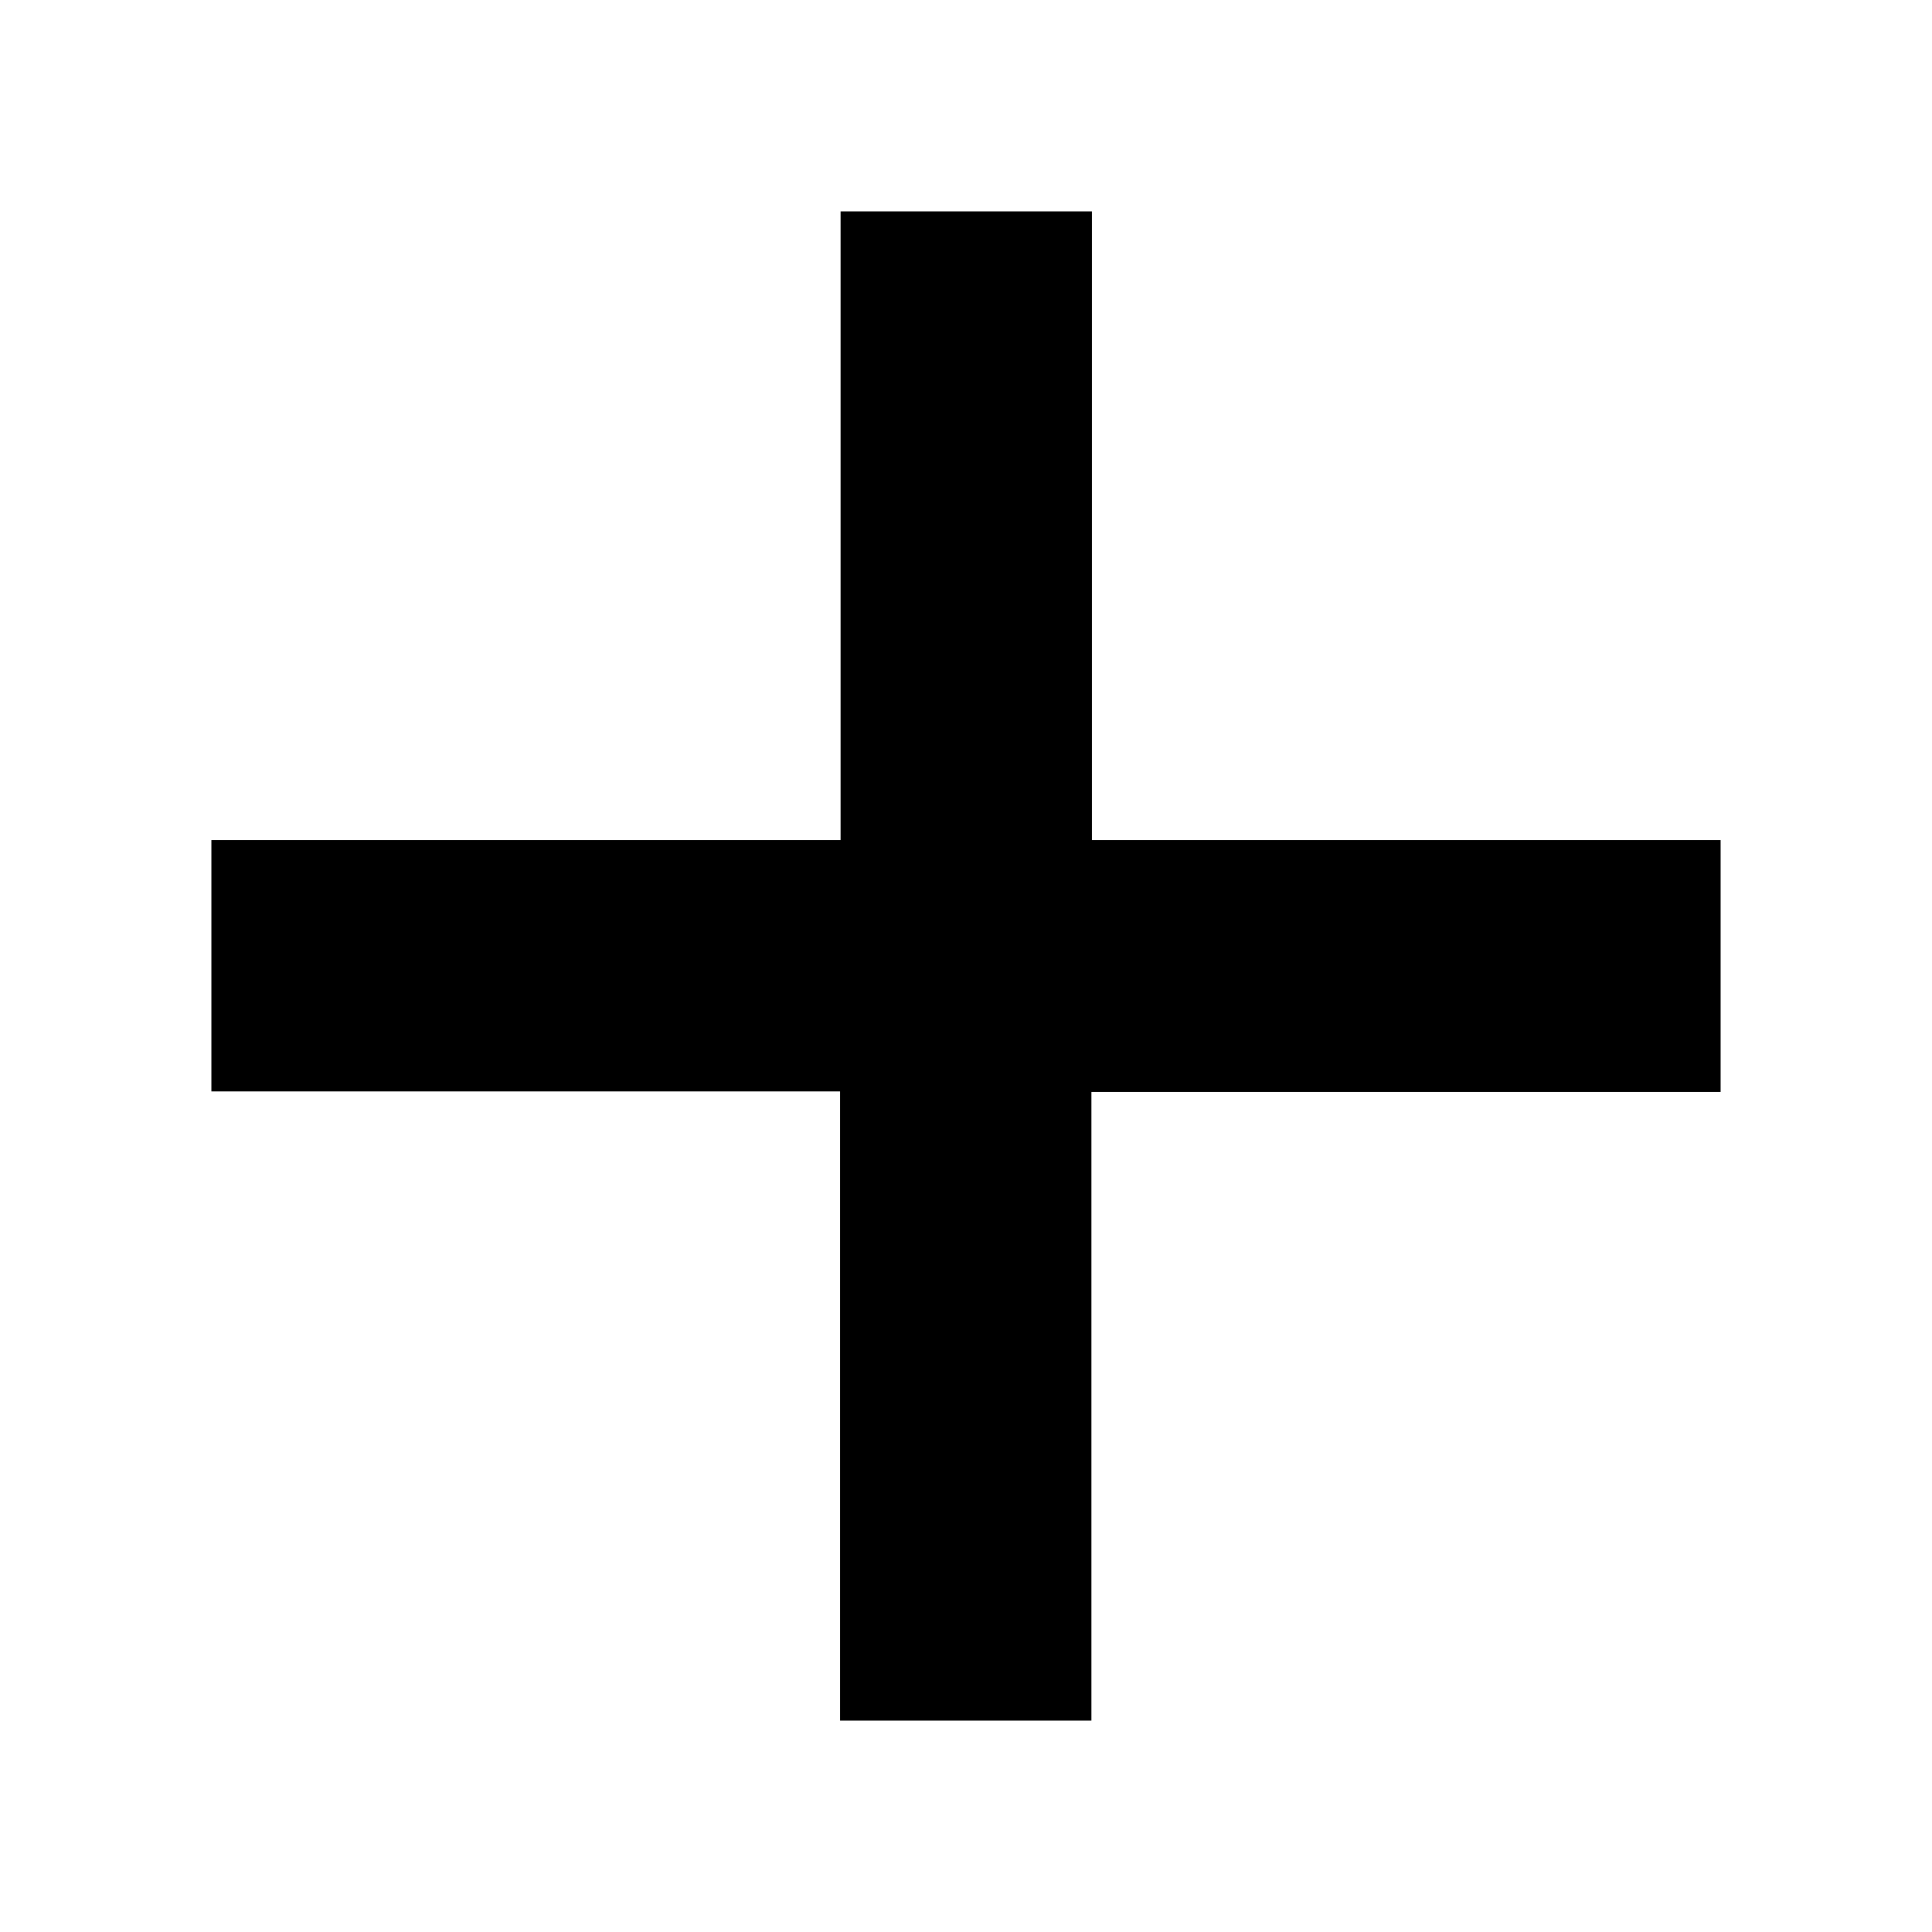 <svg xmlns="http://www.w3.org/2000/svg" width="512" height="512" viewBox="0 0 512 512">
  <path d="M456,222.625h-166.625V56h-66.625v166.625H56v66.625h166.625v166.75h66.625v-166.625h166.75v-66.75Z"/>
</svg>